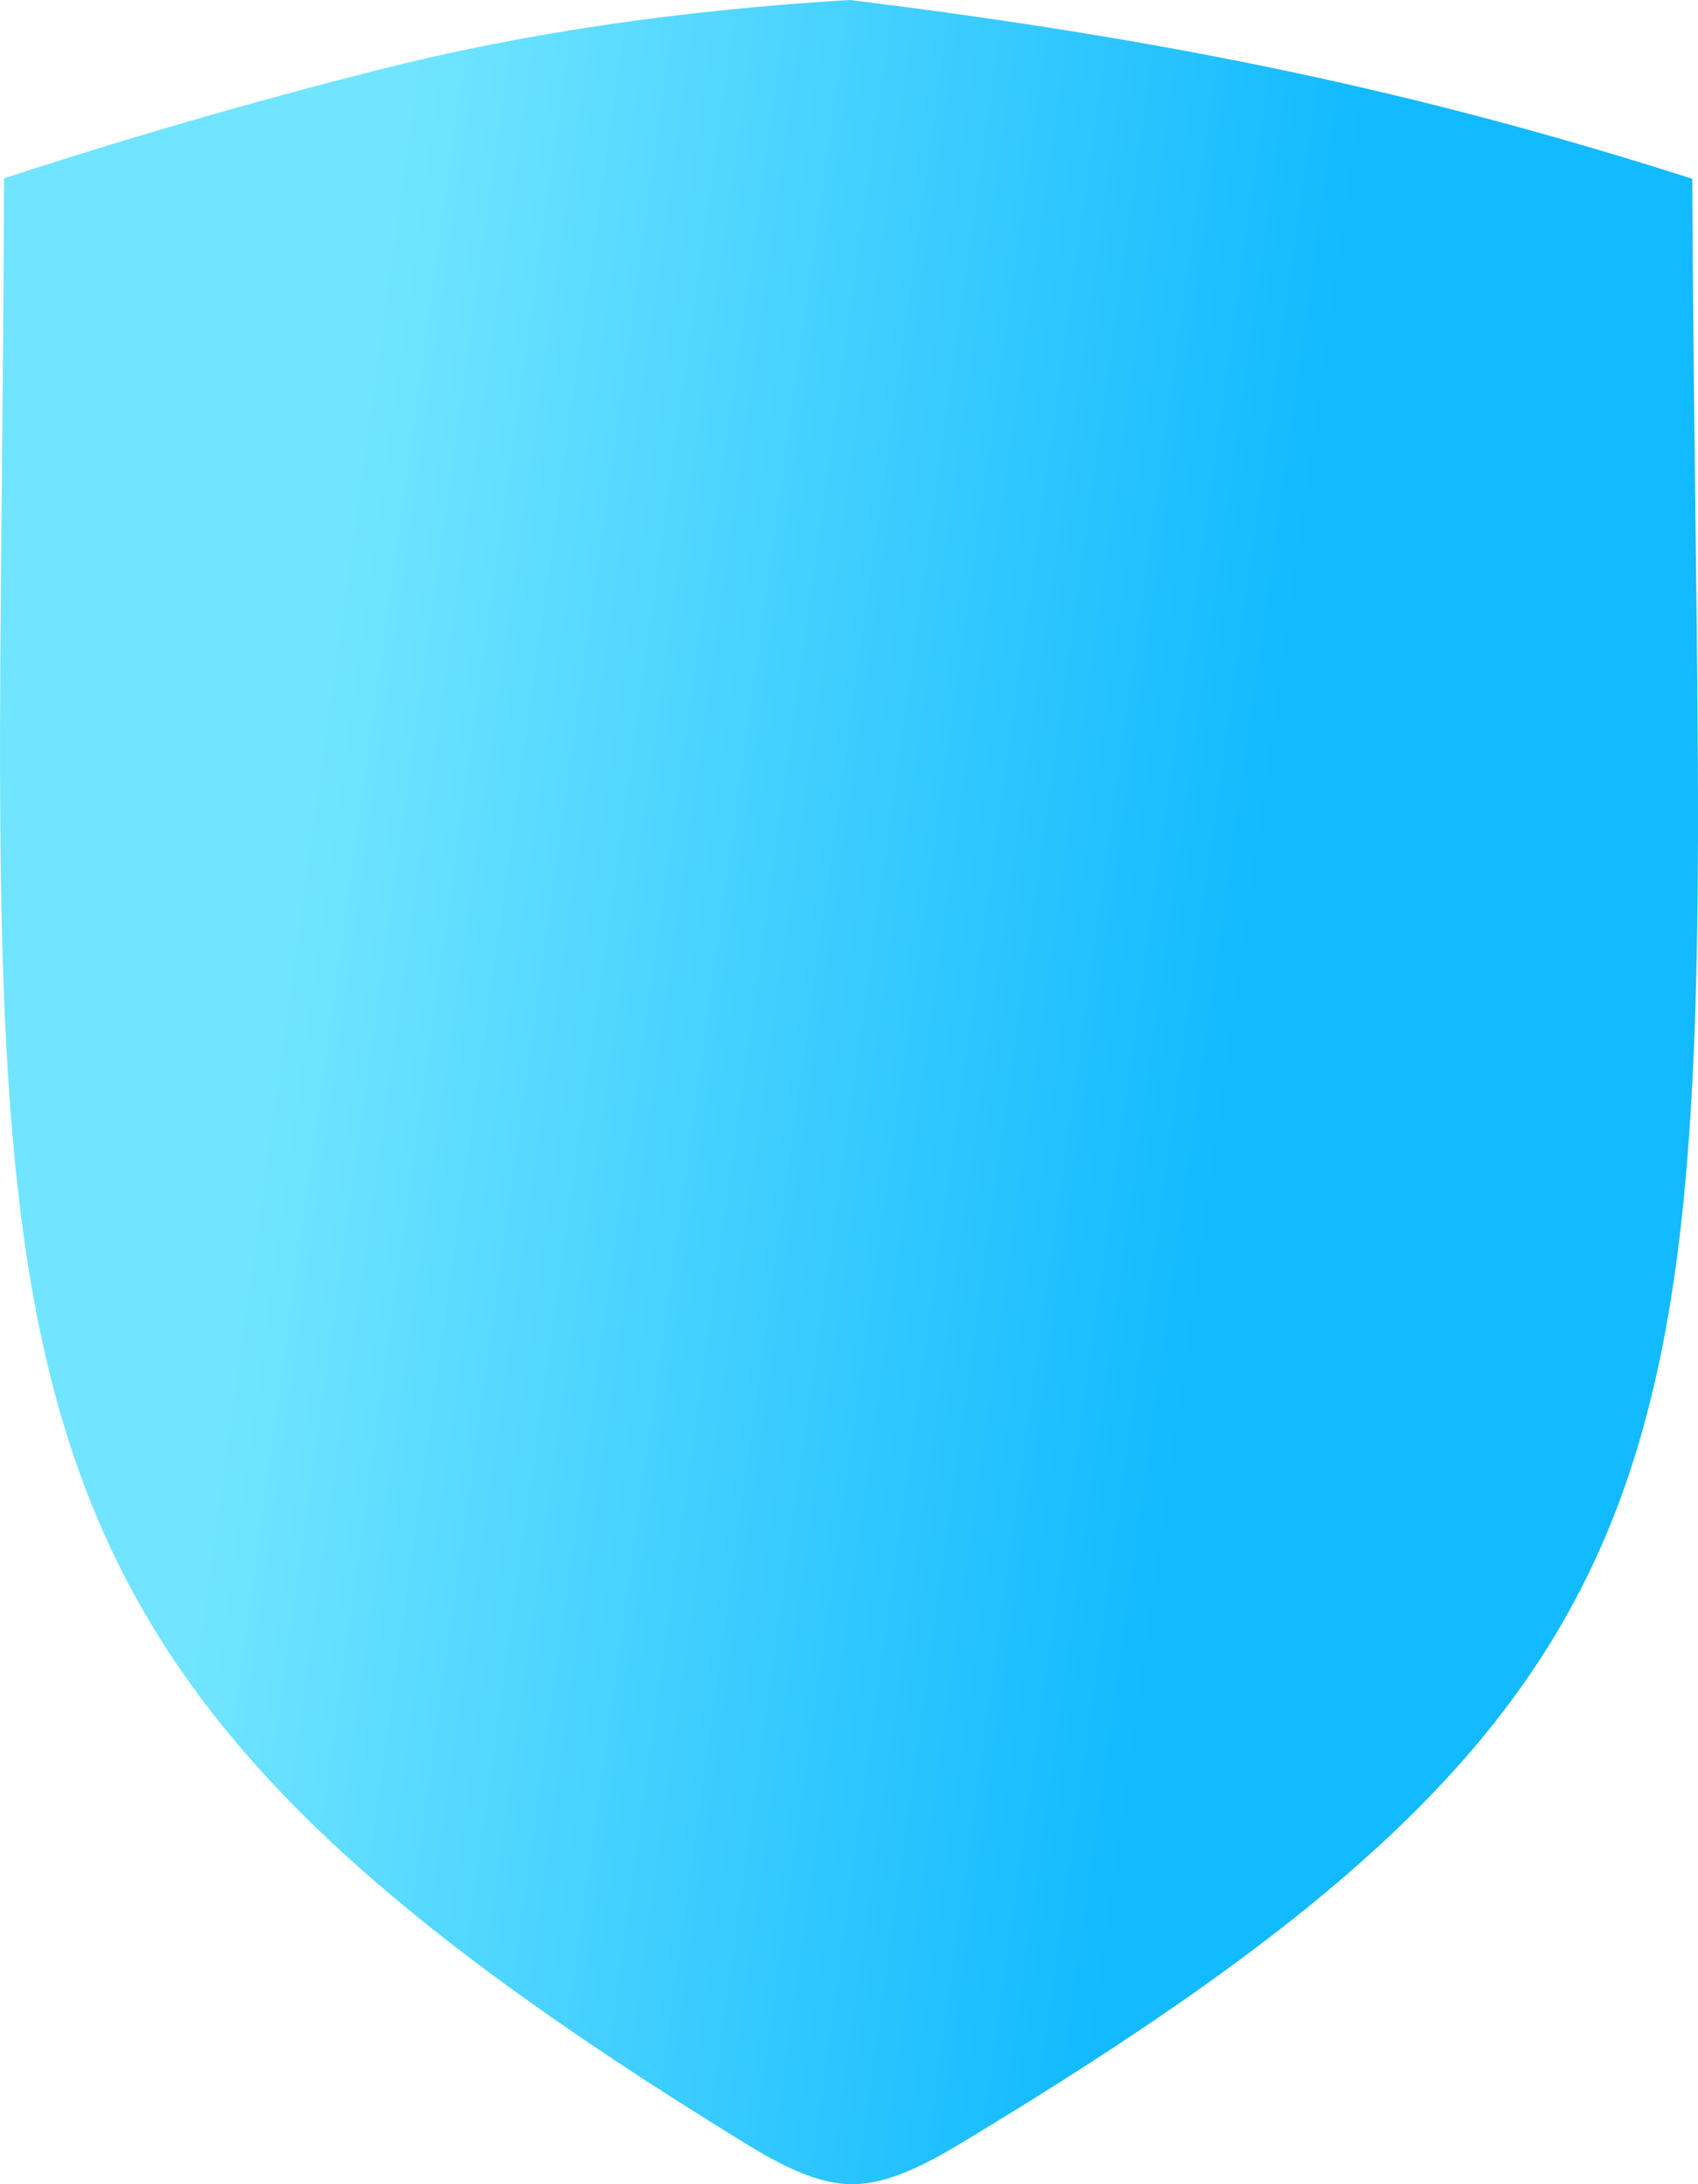 <?xml version="1.0" encoding="UTF-8"?>
<svg width="21px" height="27px" viewBox="0 0 21 27" version="1.1" xmlns="http://www.w3.org/2000/svg" xmlns:xlink="http://www.w3.org/1999/xlink">
    <defs>
        <linearGradient x1="19.753%" y1="28.468%" x2="74.509%" y2="38.355%" id="linearGradient-1">
            <stop stop-color="#71E5FF" offset="0%"></stop>
            <stop stop-color="#29C4FF" offset="75.493%"></stop>
            <stop stop-color="#12BAFF" offset="100%"></stop>
        </linearGradient>
        <filter x="0.0%" y="0.0%" width="100.0%" height="100.0%" filterUnits="objectBoundingBox" id="filter-2">
            <feGaussianBlur stdDeviation="0 0" in="SourceGraphic"></feGaussianBlur>
        </filter>
    </defs>
    <g id="页面-1" stroke="none" stroke-width="1" fill="none" fill-rule="evenodd">
        <g id="游戏介绍-详情页+评论备份-8" transform="translate(-1051, -242)" fill="url(#linearGradient-1)" fill-rule="nonzero">
            <path d="M1061.54,269 C1061.191,269 1060.801,268.854 1060.24,268.509 C1050.877,262.772 1050.908,259.629 1051.023,247.936 C1051.034,246.774 1051.046,245.533 1051.05,244.204 C1052.577,243.705 1054.117,243.259 1055.67,242.866 C1057.437,242.416 1059.402,242.125 1061.51,242 C1065.521,242.493 1068.597,243.144 1071.929,244.21 C1071.935,245.712 1071.953,247.1 1071.968,248.385 C1072.113,260.137 1072.149,262.93 1062.841,268.52 C1062.289,268.852 1061.887,269 1061.54,269 Z" id="形状备份-7" filter="url(#filter-2)"></path>
        </g>
    </g>
</svg>